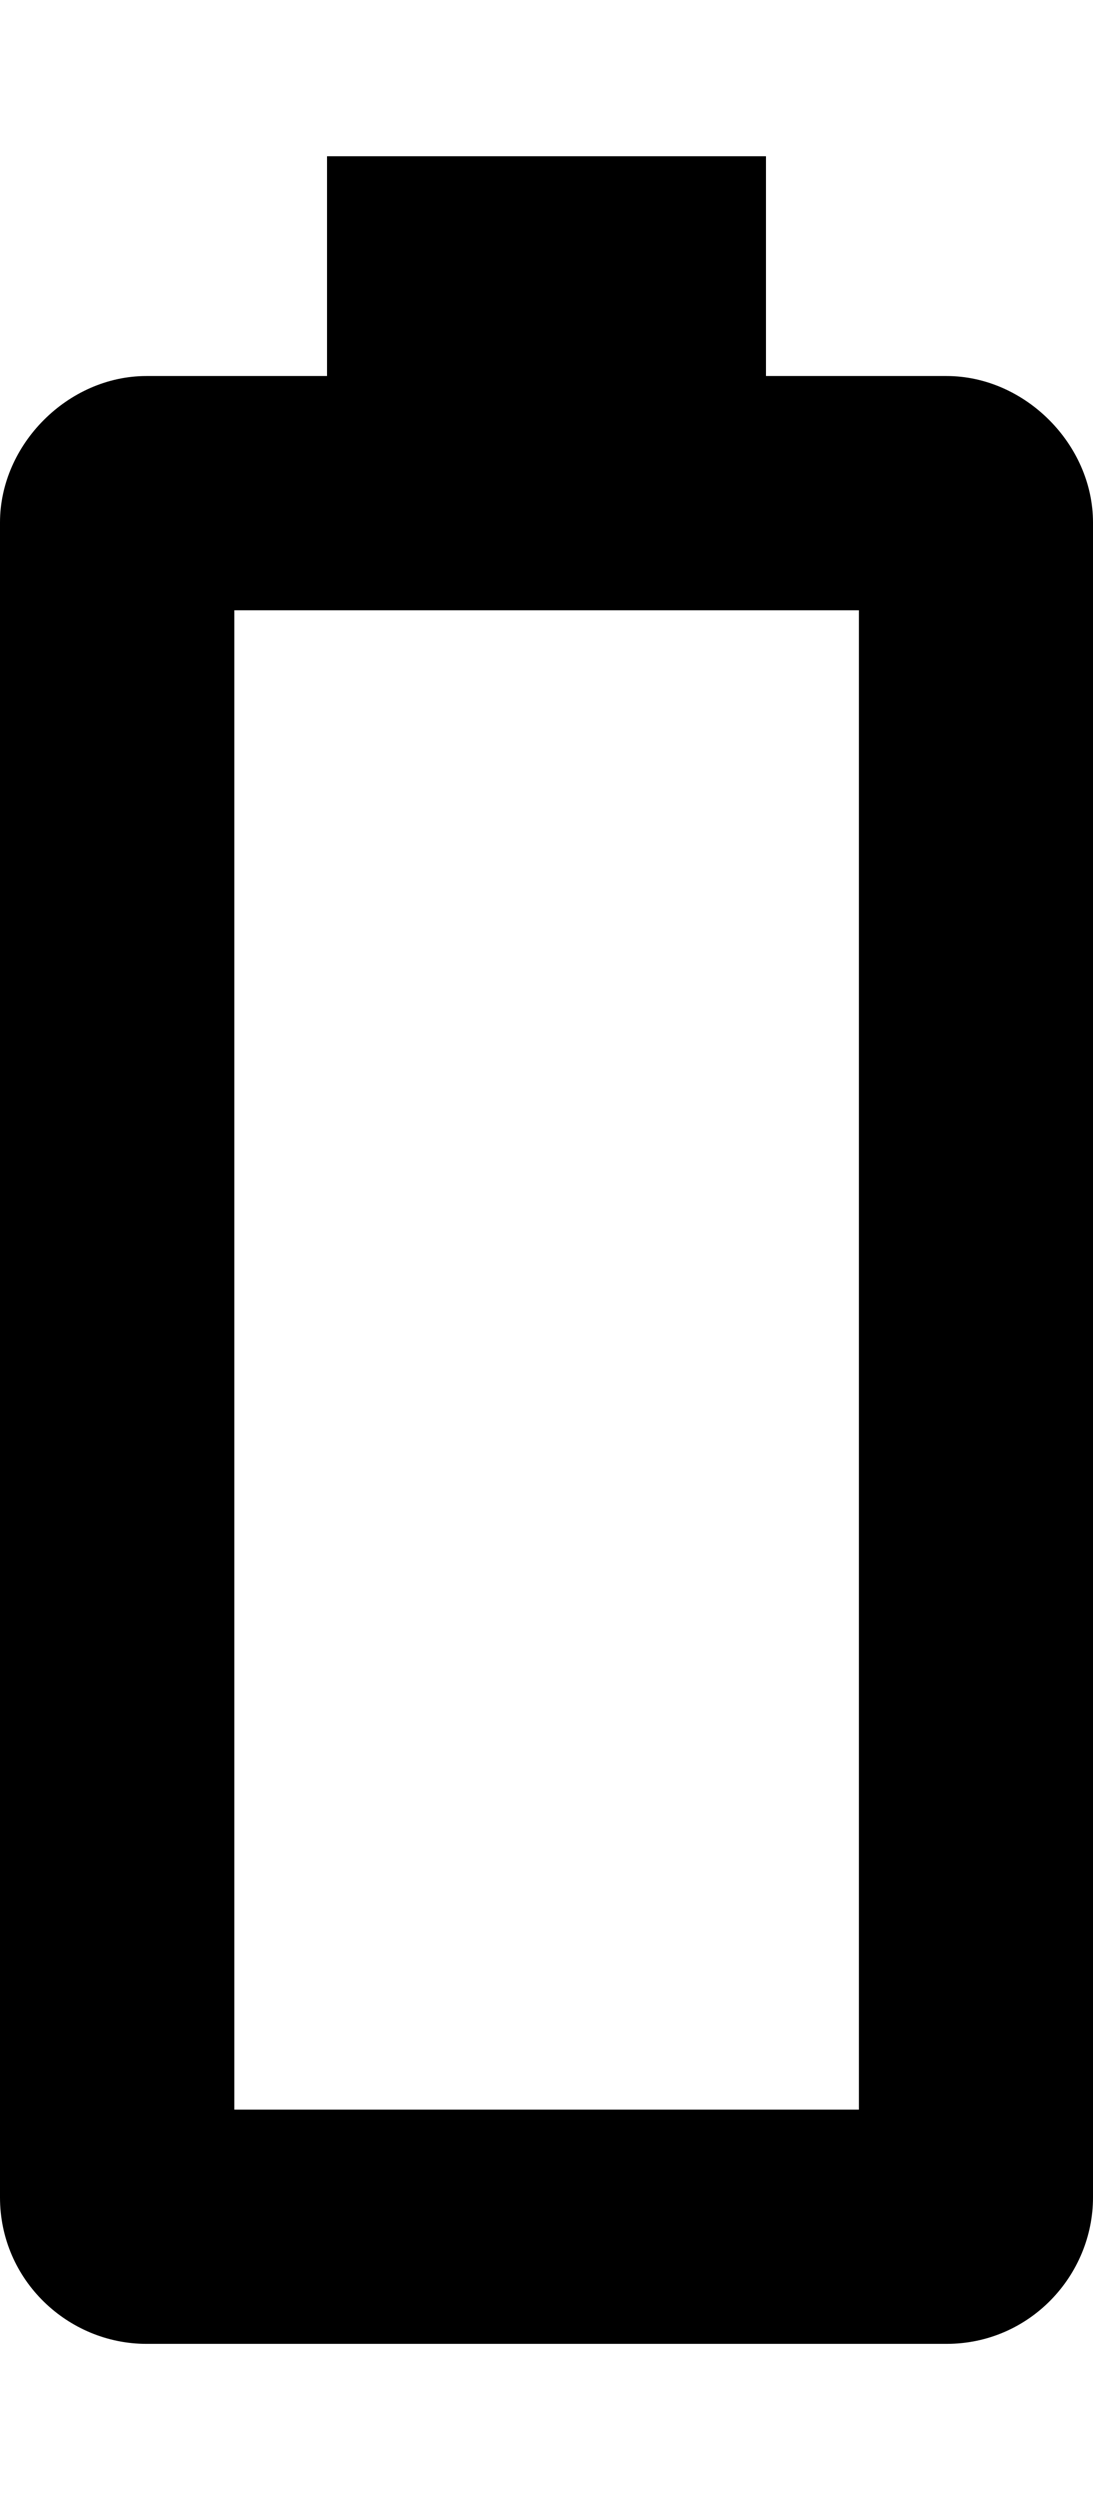 <svg height="1000" width="437.5" xmlns="http://www.w3.org/2000/svg"><path d="M378.9 150.4c31.3 0 58.6 27.3 58.6 58.6v669.9c0 31.3 -25.4 58.6 -58.6 58.6H58.6C27.3 937.5 0 912.1 0 878.9V209c0 -31.3 27.3 -58.6 58.6 -58.6h72.3V62.5h175.7v87.9h72.3zm-35.1 693.4V244.1h-250v599.7h250z"/></svg>